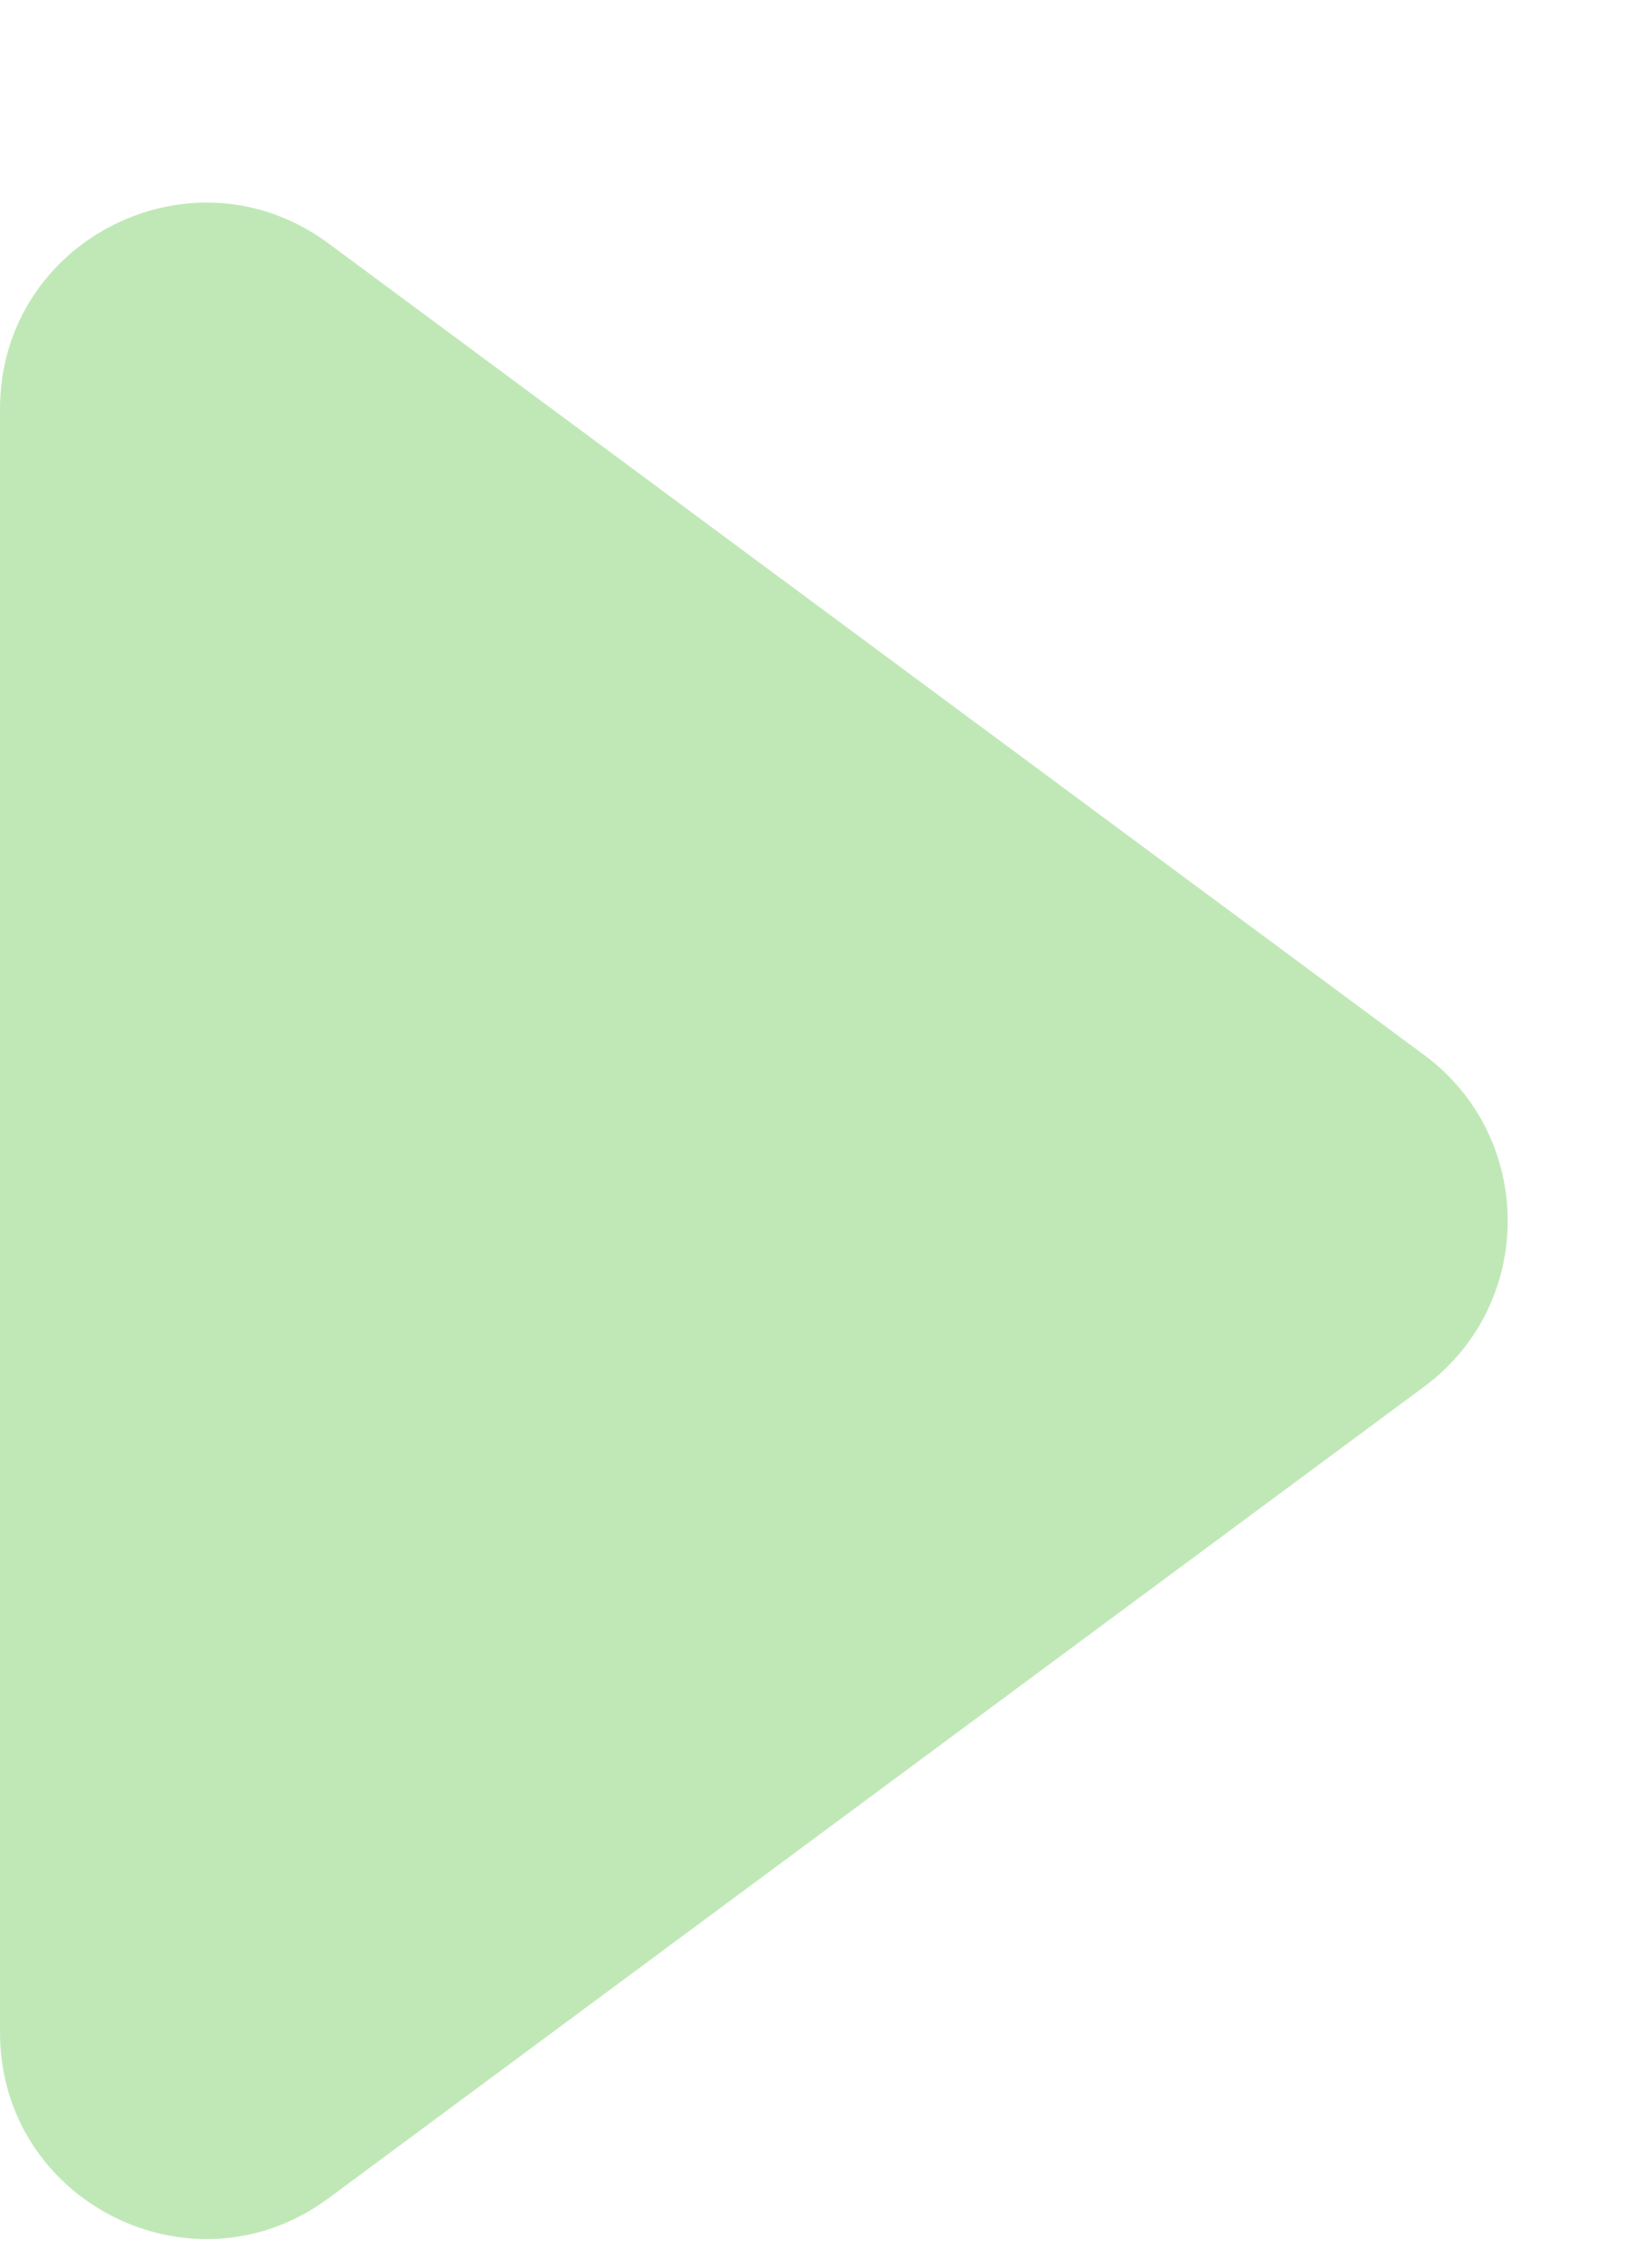 <svg width="8" height="11" viewBox="0 0 8 11" fill="none" xmlns="http://www.w3.org/2000/svg">
<path opacity="0.4" fill-rule="evenodd" clip-rule="evenodd" d="M6.914 5.118C7.454 5.518 7.454 6.326 6.914 6.726L1.595 10.663C0.935 11.152 1.29044e-07 10.681 1.19123e-07 9.859L2.39758e-08 1.984C1.40545e-08 1.163 0.935 0.692 1.595 1.181L6.914 5.118Z" fill="#63C74D"/>
</svg>
